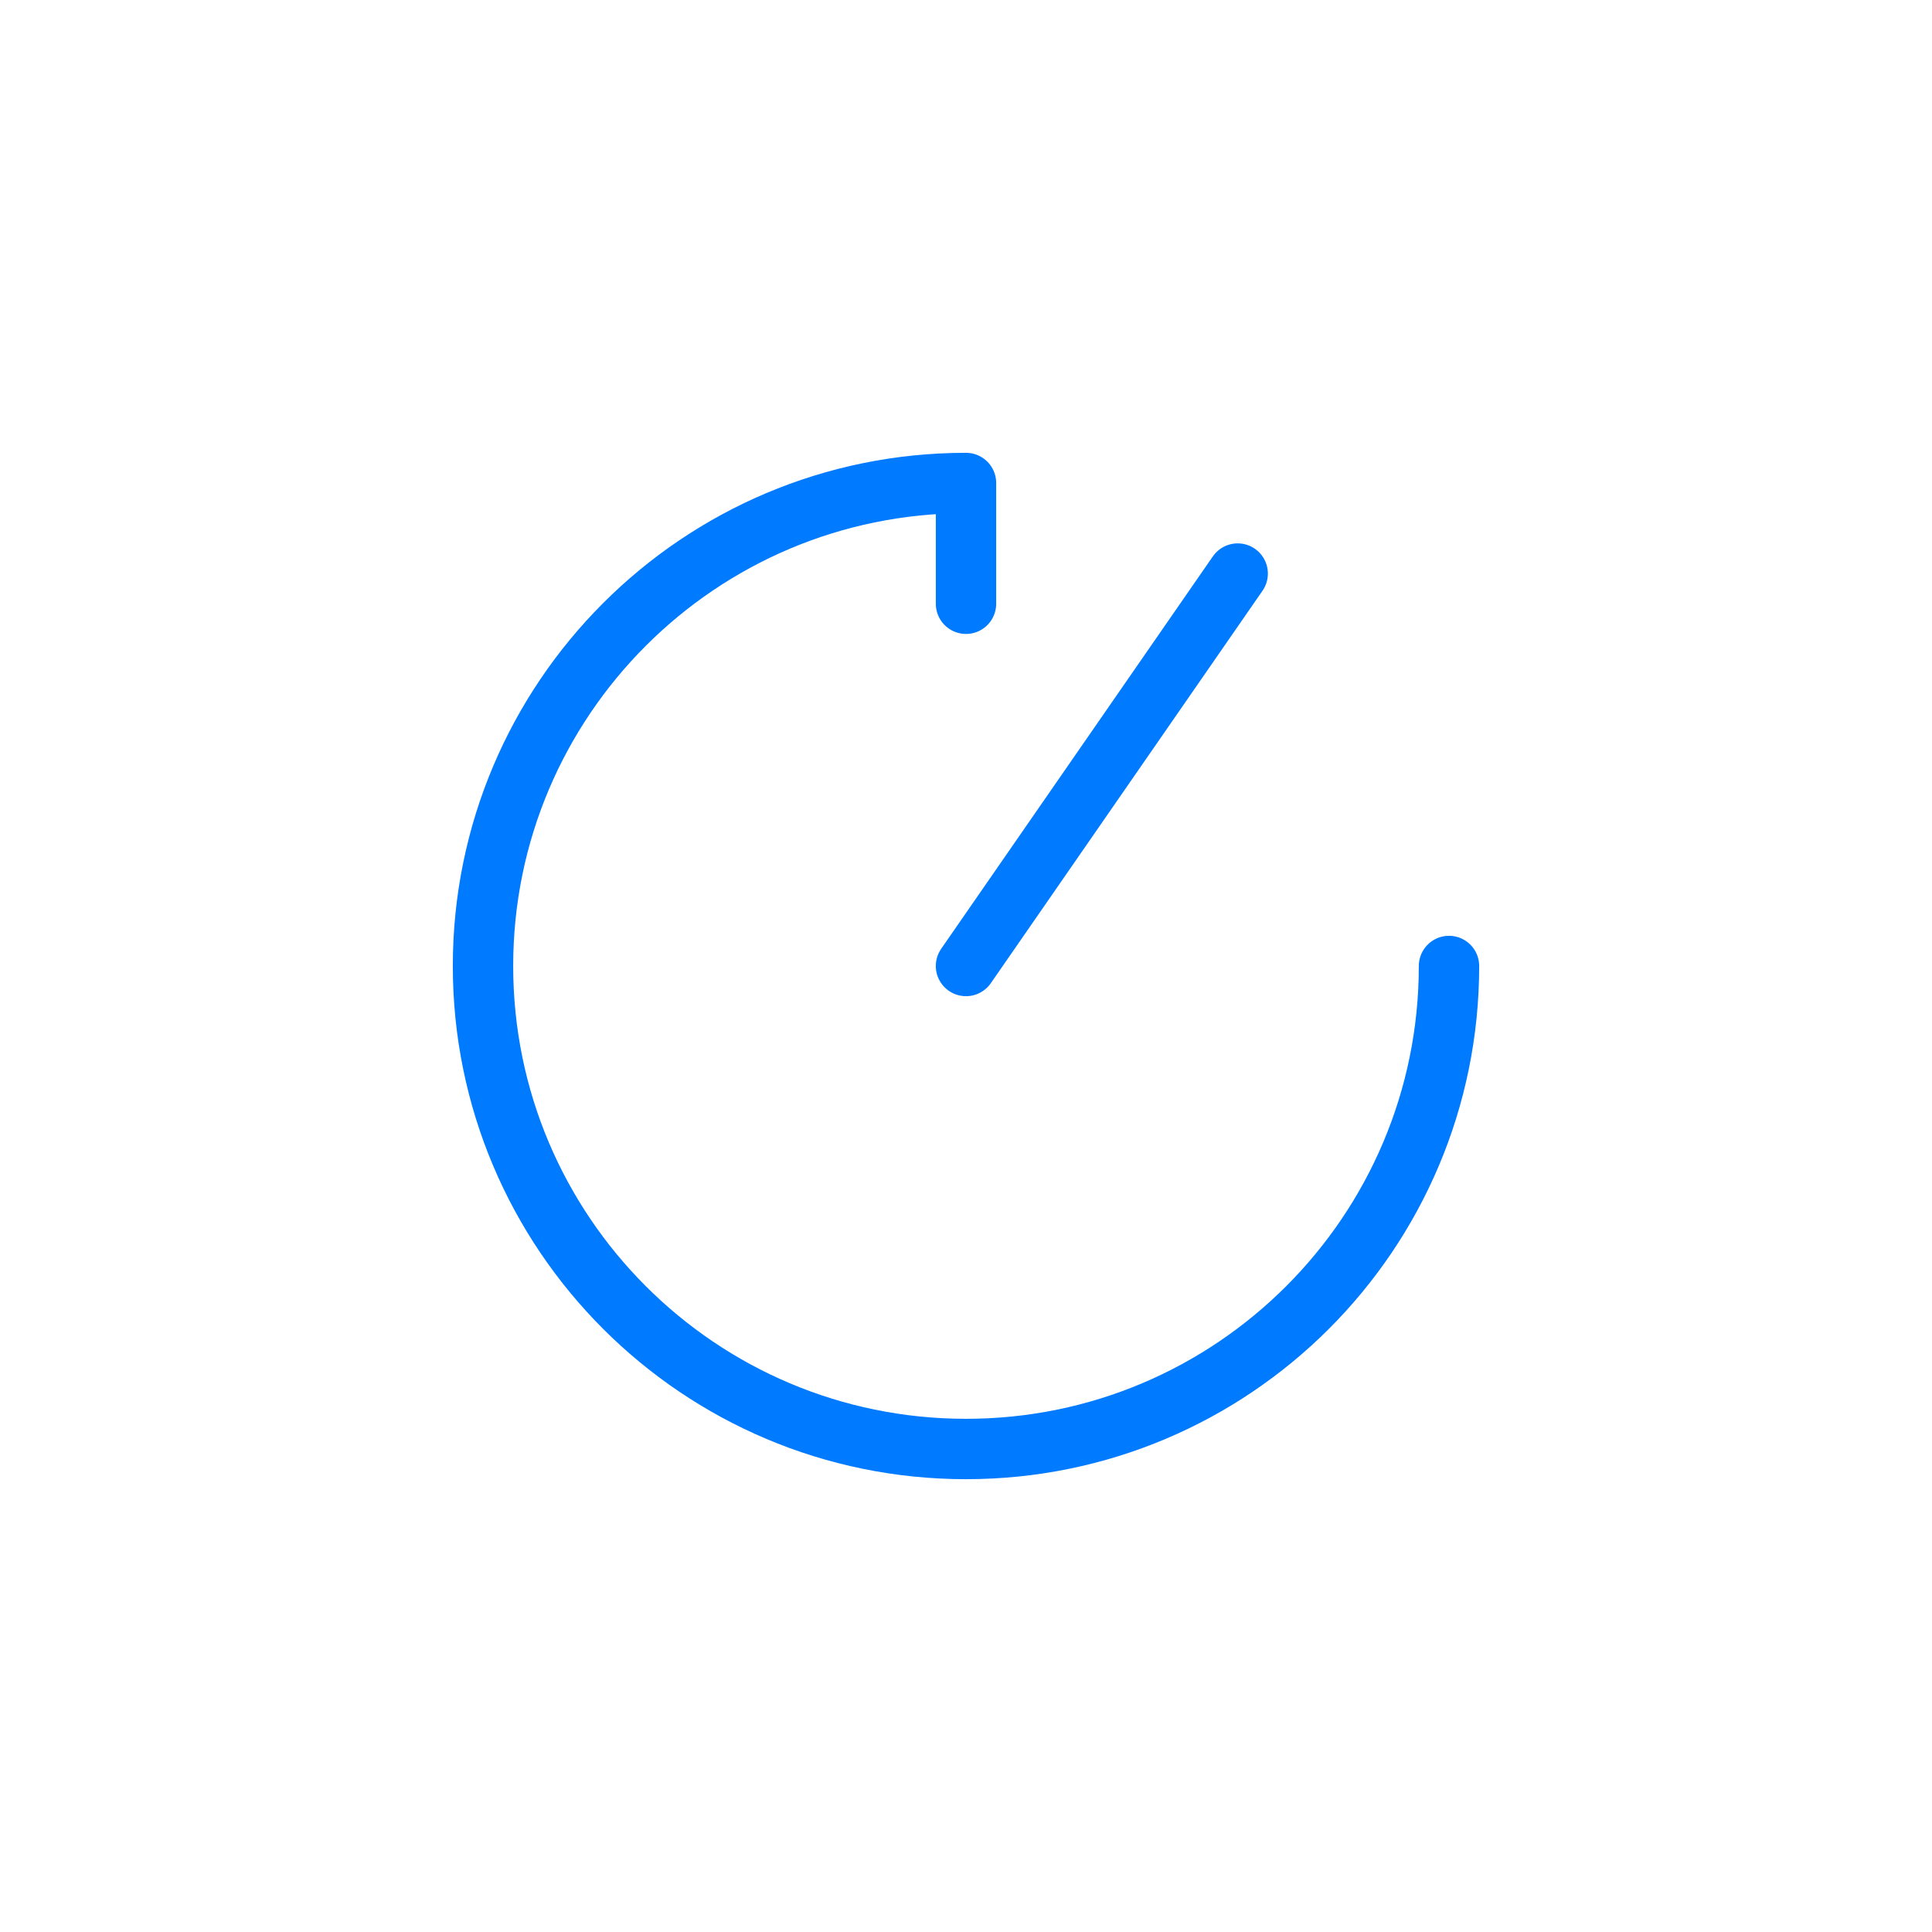 <?xml version="1.0" encoding="UTF-8"?>
<svg width="64px" height="64px" viewBox="0 0 64 64" version="1.1" xmlns="http://www.w3.org/2000/svg" xmlns:xlink="http://www.w3.org/1999/xlink">
    <!-- Generator: Sketch Beta 57 (82921) - https://sketch.com -->
    <title>latency</title>
    <desc>Created with Sketch Beta.</desc>
    <g id="latency" stroke="none" stroke-width="1" fill="none" fill-rule="evenodd" stroke-linecap="round" stroke-linejoin="round">
        <path d="M32,20 L32,16 C23.163,16 16,23.163 16,32 C16,40.837 23.163,48 32,48 C40.837,48 48,40.837 48,32 M32,32 L41,19" id="border" stroke="#007AFF" stroke-width="2" fill-rule="nonzero"></path>
    </g>
</svg>